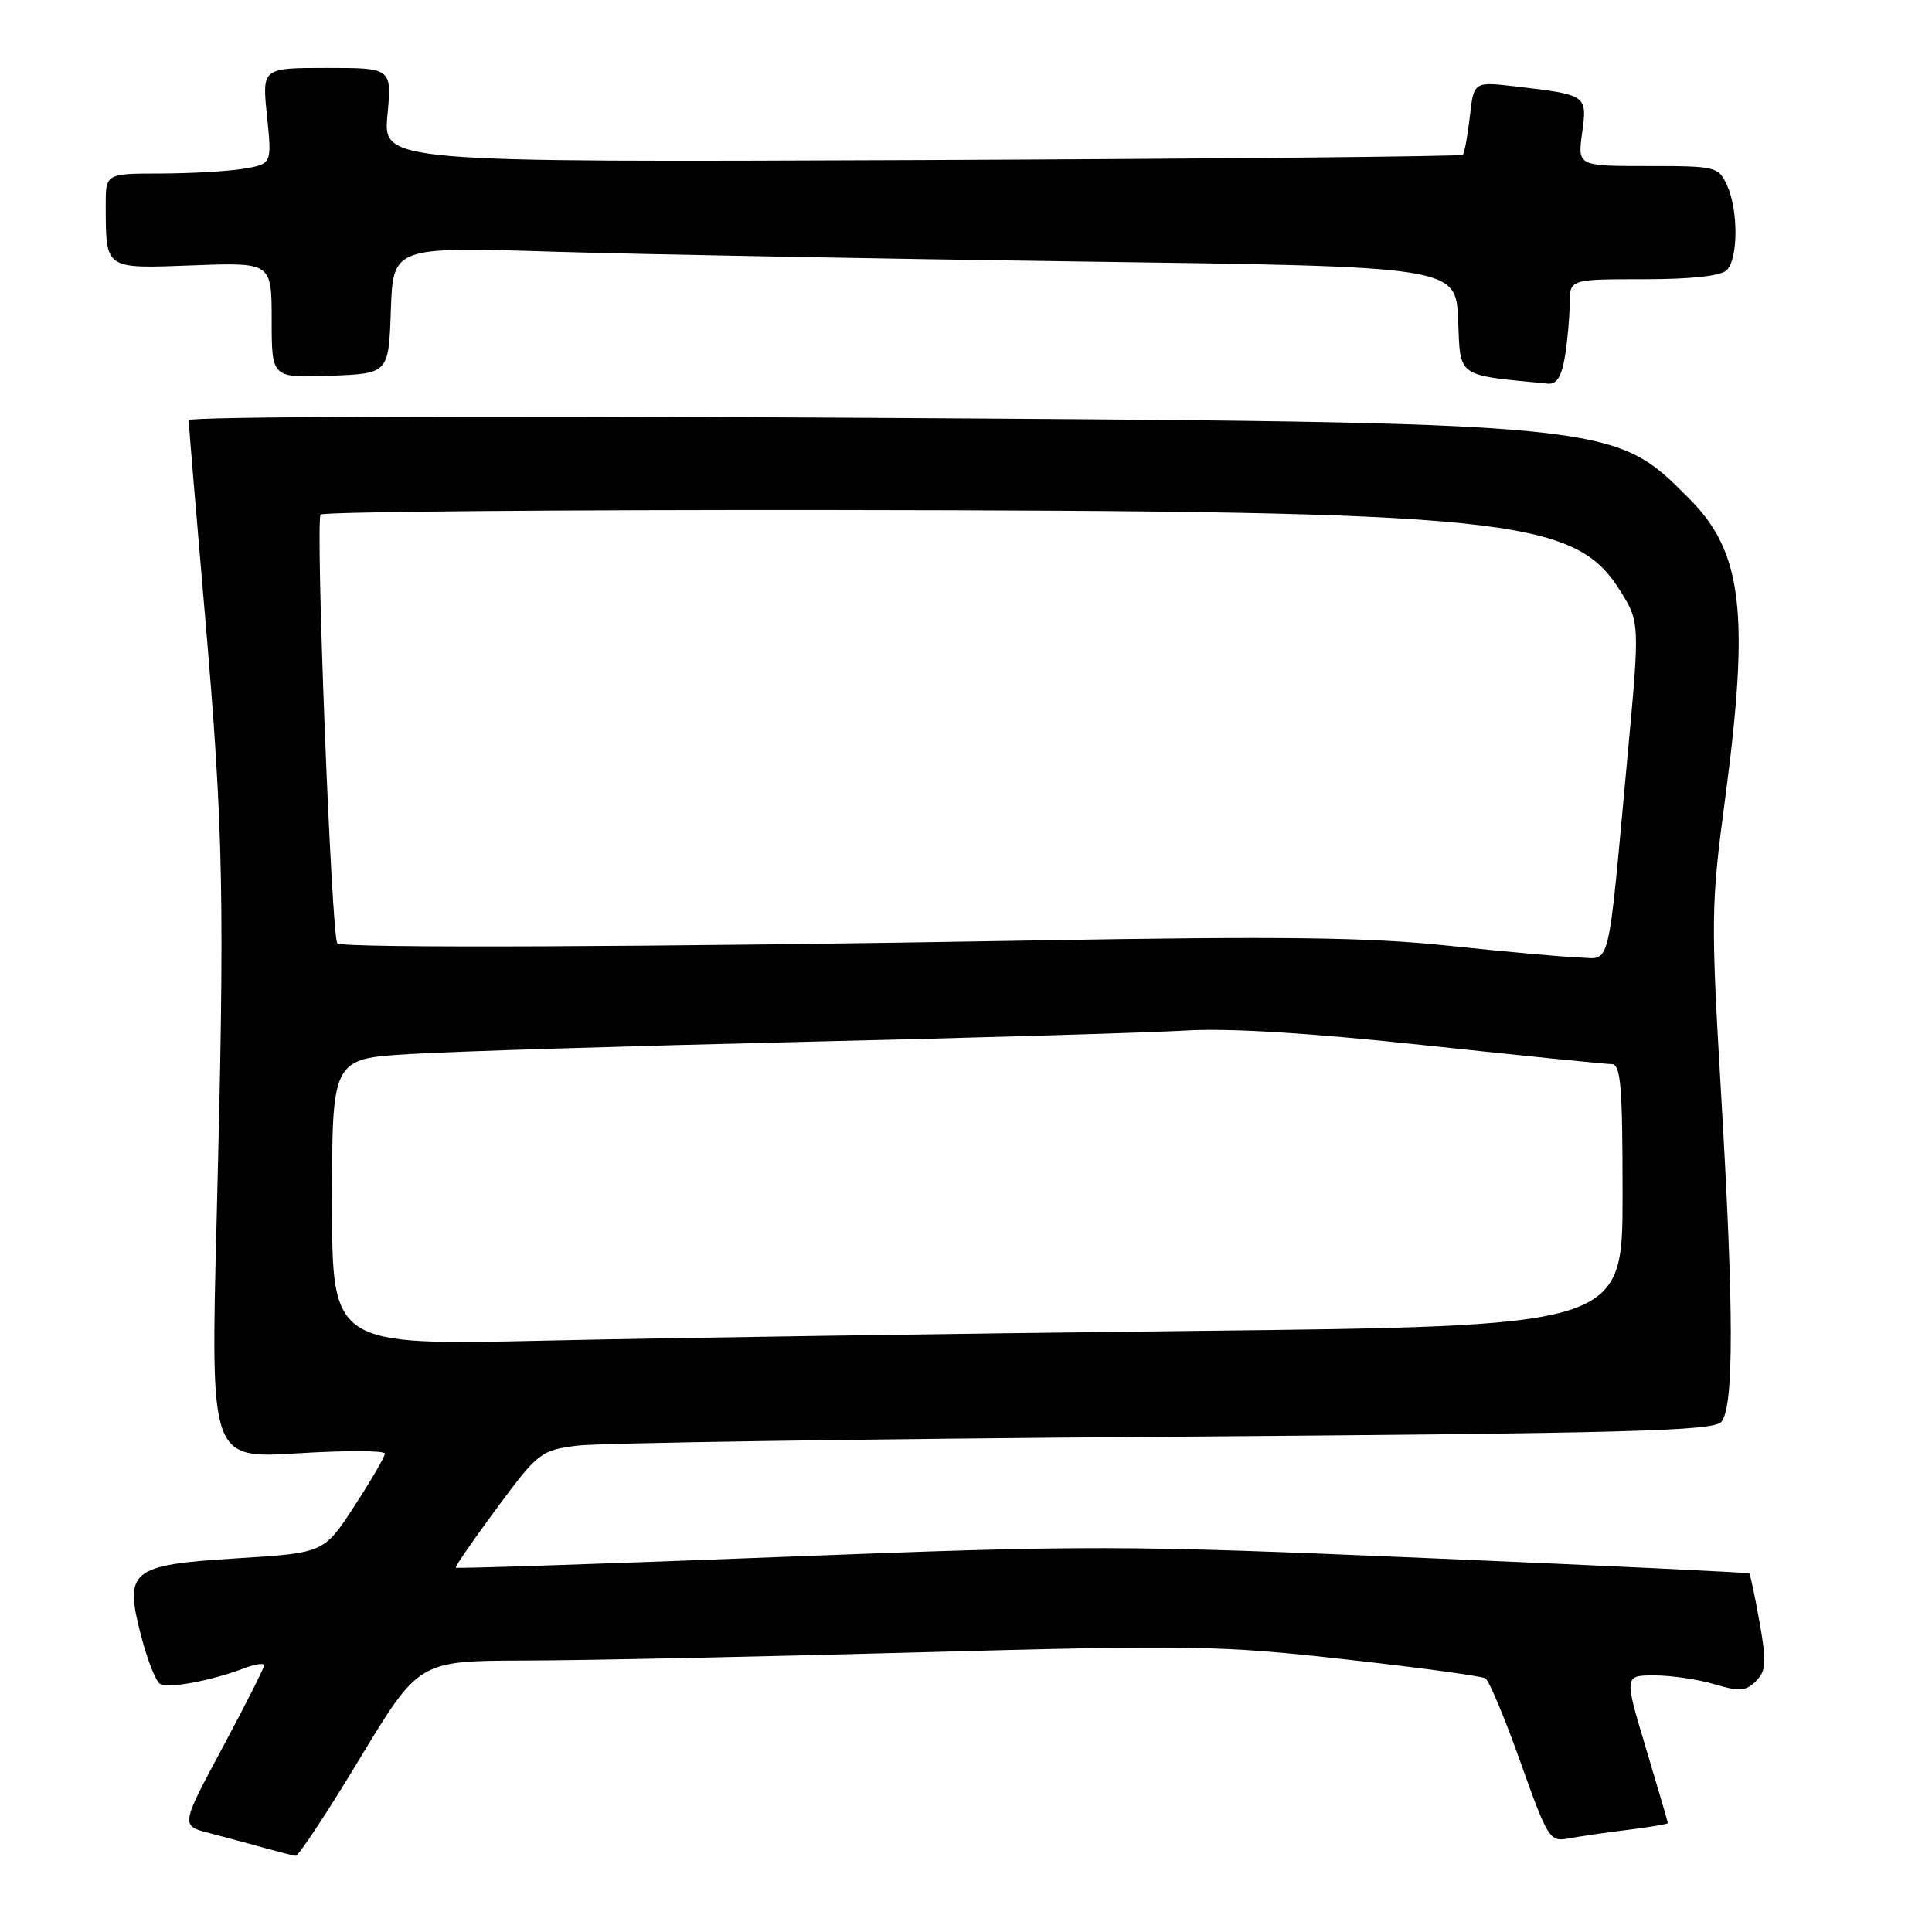 <?xml version="1.0" encoding="UTF-8" standalone="no"?>
<!DOCTYPE svg PUBLIC "-//W3C//DTD SVG 1.1//EN" "http://www.w3.org/Graphics/SVG/1.1/DTD/svg11.dtd" >
<svg xmlns="http://www.w3.org/2000/svg" xmlns:xlink="http://www.w3.org/1999/xlink" version="1.1" viewBox="0 0 256 256">
 <g >
 <path fill="currentColor"
d=" M 47.67 233.03 C 55.50 220.07 55.50 220.07 69.50 220.03 C 77.20 220.02 100.82 219.52 122.00 218.94 C 157.87 217.96 161.71 218.02 178.22 219.87 C 187.96 220.95 196.34 222.09 196.83 222.39 C 197.31 222.69 199.41 227.70 201.48 233.52 C 205.11 243.71 205.35 244.08 207.88 243.60 C 209.32 243.33 212.86 242.81 215.75 242.46 C 218.64 242.10 221.00 241.70 221.00 241.57 C 221.00 241.44 219.69 236.98 218.10 231.66 C 215.20 222.00 215.20 222.00 219.23 222.00 C 221.45 222.00 225.03 222.53 227.18 223.17 C 230.47 224.16 231.33 224.10 232.67 222.76 C 234.02 221.41 234.09 220.28 233.15 214.95 C 232.54 211.52 231.93 208.61 231.78 208.49 C 231.62 208.36 212.38 207.44 189.00 206.45 C 148.67 204.73 144.31 204.72 103.57 206.30 C 79.95 207.22 60.53 207.86 60.40 207.73 C 60.27 207.60 62.71 204.05 65.83 199.84 C 71.32 192.43 71.66 192.17 76.50 191.55 C 79.25 191.20 114.21 190.67 154.19 190.38 C 215.91 189.92 227.07 189.62 228.09 188.40 C 229.76 186.38 229.76 173.85 228.06 145.05 C 226.70 121.88 226.72 119.84 228.56 106.05 C 231.87 81.23 230.91 73.14 223.80 66.04 C 213.66 55.89 214.47 55.97 110.75 55.34 C 63.44 55.05 25.00 55.20 25.00 55.67 C 25.00 56.14 25.97 67.77 27.16 81.51 C 29.63 110.23 29.80 118.81 28.70 161.89 C 27.90 193.28 27.90 193.28 39.45 192.57 C 45.80 192.18 51.00 192.19 51.00 192.61 C 51.00 193.02 49.18 196.15 46.96 199.56 C 42.92 205.77 42.92 205.77 31.45 206.48 C 17.24 207.37 16.42 208.03 18.71 216.81 C 19.52 219.94 20.64 222.78 21.20 223.12 C 22.26 223.78 27.98 222.72 32.37 221.05 C 33.82 220.50 35.00 220.33 35.00 220.67 C 35.00 221.01 32.51 225.93 29.47 231.60 C 23.94 241.91 23.94 241.91 27.72 242.89 C 29.80 243.43 33.08 244.31 35.00 244.85 C 36.92 245.38 38.80 245.86 39.17 245.91 C 39.54 245.96 43.37 240.16 47.67 233.03 Z  M 207.36 47.25 C 207.70 45.19 207.98 42.04 207.99 40.25 C 208.00 37.00 208.00 37.00 217.80 37.00 C 224.09 37.00 228.03 36.57 228.80 35.80 C 230.33 34.27 230.35 27.86 228.84 24.55 C 227.72 22.08 227.38 22.00 218.36 22.00 C 209.04 22.00 209.04 22.00 209.64 17.61 C 210.33 12.59 210.28 12.56 200.89 11.46 C 195.28 10.80 195.28 10.80 194.76 15.45 C 194.47 18.01 194.05 20.28 193.83 20.51 C 193.60 20.73 161.32 21.04 122.09 21.21 C 50.76 21.50 50.76 21.50 51.34 15.25 C 51.92 9.00 51.92 9.00 43.32 9.00 C 34.72 9.00 34.72 9.00 35.38 15.37 C 36.03 21.73 36.03 21.73 32.26 22.36 C 30.19 22.70 25.24 22.98 21.25 22.99 C 14.00 23.00 14.00 23.00 14.01 27.25 C 14.04 35.77 13.78 35.60 25.56 35.16 C 36.00 34.77 36.00 34.77 36.00 42.43 C 36.00 50.08 36.00 50.08 43.75 49.79 C 51.50 49.50 51.50 49.50 51.79 41.10 C 52.09 32.70 52.09 32.70 73.29 33.35 C 84.96 33.70 116.64 34.29 143.71 34.66 C 192.92 35.32 192.92 35.32 193.21 42.41 C 193.53 50.12 192.87 49.65 205.12 50.84 C 206.26 50.95 206.92 49.89 207.36 47.25 Z  M 44.00 159.28 C 44.00 140.29 44.00 140.29 54.25 139.67 C 59.89 139.32 83.40 138.60 106.50 138.05 C 129.60 137.51 152.40 136.83 157.16 136.55 C 162.86 136.21 173.72 136.88 188.97 138.52 C 201.70 139.88 212.77 141.00 213.56 141.00 C 214.76 141.00 215.00 143.91 215.00 158.36 C 215.00 175.72 215.00 175.72 157.75 176.36 C 126.26 176.72 87.79 177.29 72.25 177.64 C 44.00 178.27 44.00 178.27 44.00 159.28 Z  M 192.00 125.32 C 181.27 124.19 170.00 124.04 137.00 124.62 C 86.37 125.50 45.33 125.67 44.70 125.00 C 43.92 124.15 41.76 68.90 42.49 68.18 C 42.86 67.81 73.62 67.54 110.83 67.58 C 199.47 67.69 208.58 68.62 214.59 78.14 C 217.30 82.43 217.30 82.43 215.63 100.47 C 212.97 129.25 213.51 127.02 209.19 126.87 C 207.16 126.80 199.43 126.11 192.00 125.32 Z "/>
</g>
</svg>